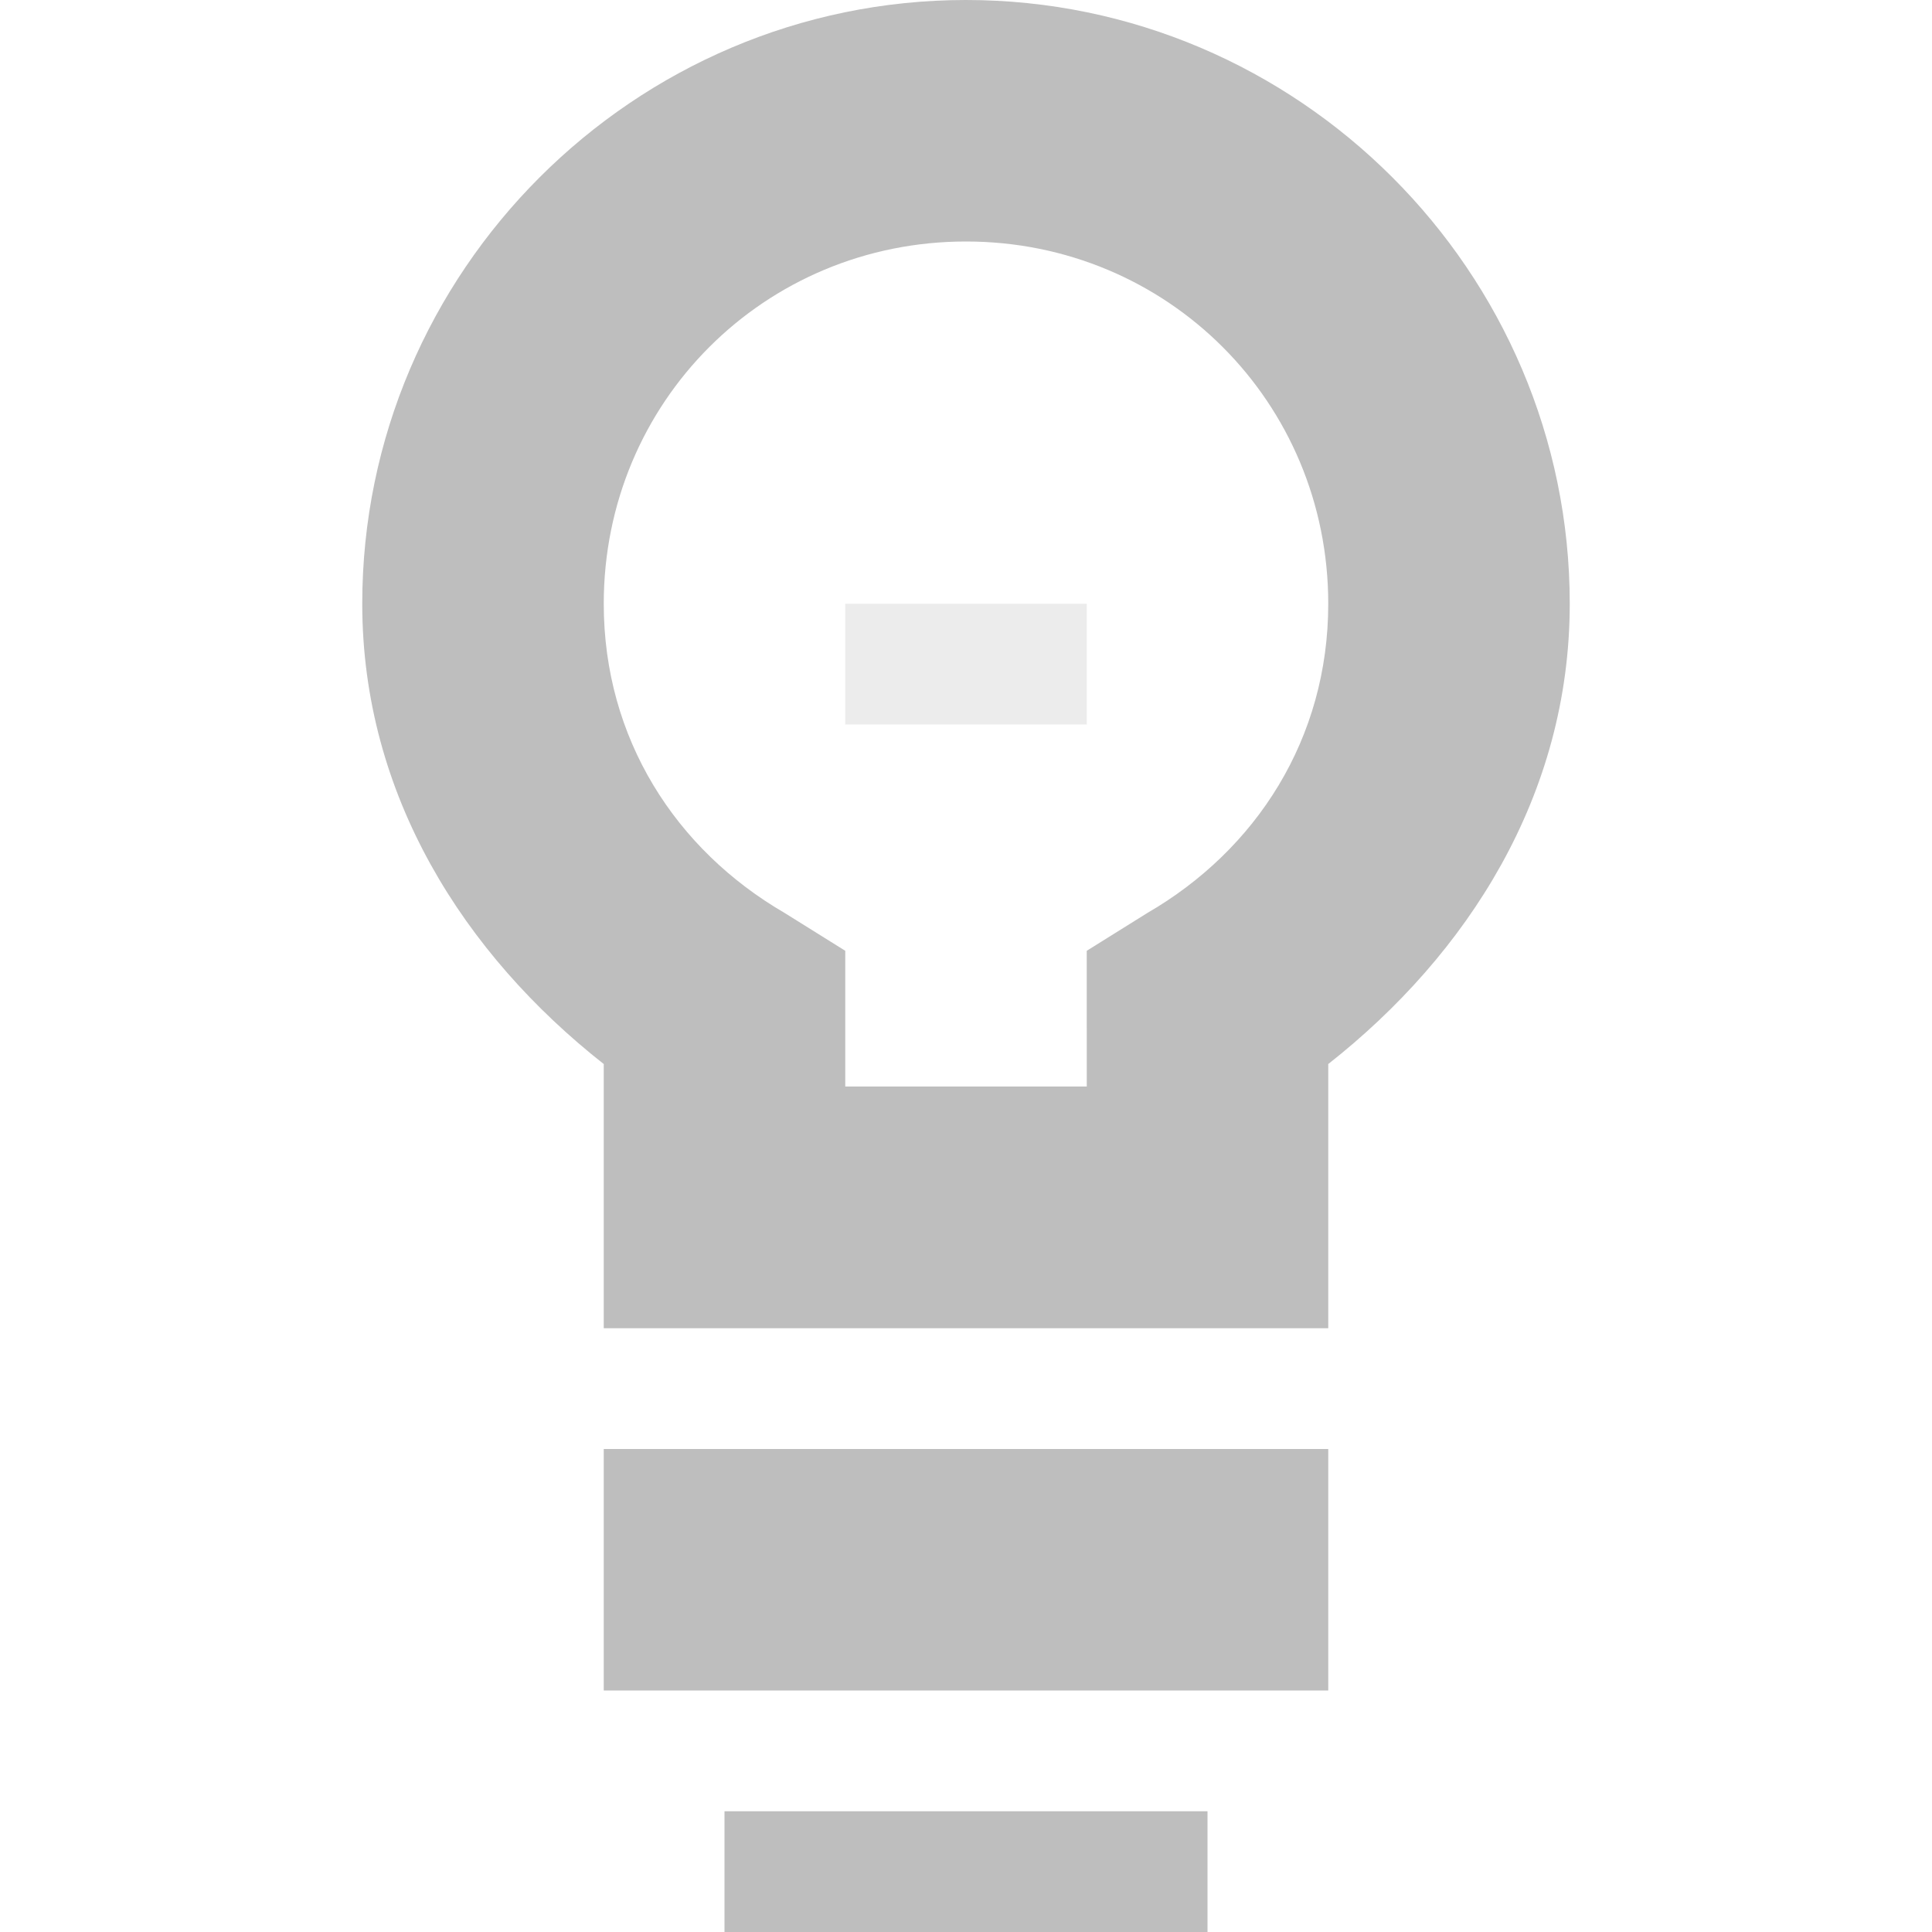<svg xmlns="http://www.w3.org/2000/svg" xmlns:svg="http://www.w3.org/2000/svg" id="svg7384" width="16" height="16" version="1.1"><title id="title9167">Gnome Symbolic Icon Theme</title><defs id="defs7386"><filter id="filter12578-8" color-interpolation-filters="sRGB"><feGaussianBlur id="feGaussianBlur12580-4" stdDeviation=".015"/></filter><filter id="filter12586-1" color-interpolation-filters="sRGB"><feGaussianBlur id="feGaussianBlur12588-8" stdDeviation=".02"/></filter></defs><g id="layer1" transform="translate(200,-182)"><path id="path5327" d="M -196.209,192.047 z" style="fill:none;stroke:#000;stroke-width:.999px;stroke-linecap:butt;stroke-linejoin:miter;stroke-opacity:1"/><path id="path5329" d="M -196.178,192.109 z" style="fill:none;stroke:#000;stroke-width:.999px;stroke-linecap:butt;stroke-linejoin:miter;stroke-opacity:1"/><path id="path4561" d="m -192,182 c -2.75,0 -5,2.25 -5,5 0,1.586 0.845,2.903 2,3.812 l 0,2.188 2e-4,0 1,0 4,0 1,0 -2e-4,0 0,-2.188 c 1.155,-0.909 2,-2.226 2,-3.812 0,-2.75 -2.25,-5 -5,-5 z m 0,2 c 1.669,0 3,1.331 3,3 0,1.116 -0.595,2.038 -1.5,2.562 l -0.5,0.312 0,0.562 2e-4,0.562 -2,0 -2e-4,-0.562 0,-0.562 -0.5,-0.312 c -0.905,-0.525 -1.5,-1.447 -1.5,-2.562 0,-1.669 1.331,-3 3,-3 z" style="font-size:medium;font-style:normal;font-variant:normal;font-weight:400;font-stretch:normal;text-indent:0;text-align:start;text-decoration:none;line-height:normal;letter-spacing:normal;word-spacing:normal;text-transform:none;direction:ltr;block-progression:tb;writing-mode:lr-tb;text-anchor:start;baseline-shift:baseline;color:#000;fill:#bebebe;fill-opacity:1;stroke:none;stroke-width:2;marker:none;visibility:visible;display:inline;overflow:visible;enable-background:accumulate;font-family:Sans;-inkscape-font-specification:Sans"/><path id="path4488-4" d="m -194,197 0,1 4,0 0,-1 -4,0 z" style="font-size:medium;font-style:normal;font-variant:normal;font-weight:400;font-stretch:normal;text-indent:0;text-align:start;text-decoration:none;line-height:normal;letter-spacing:normal;word-spacing:normal;text-transform:none;direction:ltr;block-progression:tb;writing-mode:lr-tb;text-anchor:start;baseline-shift:baseline;color:#000;fill:#bebebe;fill-opacity:1;fill-rule:nonzero;stroke:none;stroke-width:1;marker:none;visibility:visible;display:inline;overflow:visible;enable-background:accumulate;font-family:Sans;-inkscape-font-specification:Sans"/><path id="path4488-4-7" d="m -195,194 0,2 6,0 0,-2 -6,0 z" style="font-size:medium;font-style:normal;font-variant:normal;font-weight:400;font-stretch:normal;text-indent:0;text-align:start;text-decoration:none;line-height:normal;letter-spacing:normal;word-spacing:normal;text-transform:none;direction:ltr;block-progression:tb;writing-mode:lr-tb;text-anchor:start;baseline-shift:baseline;color:#000;fill:#bebebe;fill-opacity:1;fill-rule:nonzero;stroke:none;stroke-width:1;marker:none;visibility:visible;display:inline;overflow:visible;enable-background:accumulate;font-family:Sans;-inkscape-font-specification:Sans"/><rect id="rect29445" width="2" height="1" x="-193" y="187" style="opacity:.3;fill:#bebebe;fill-opacity:1;stroke:none"/></g></svg>